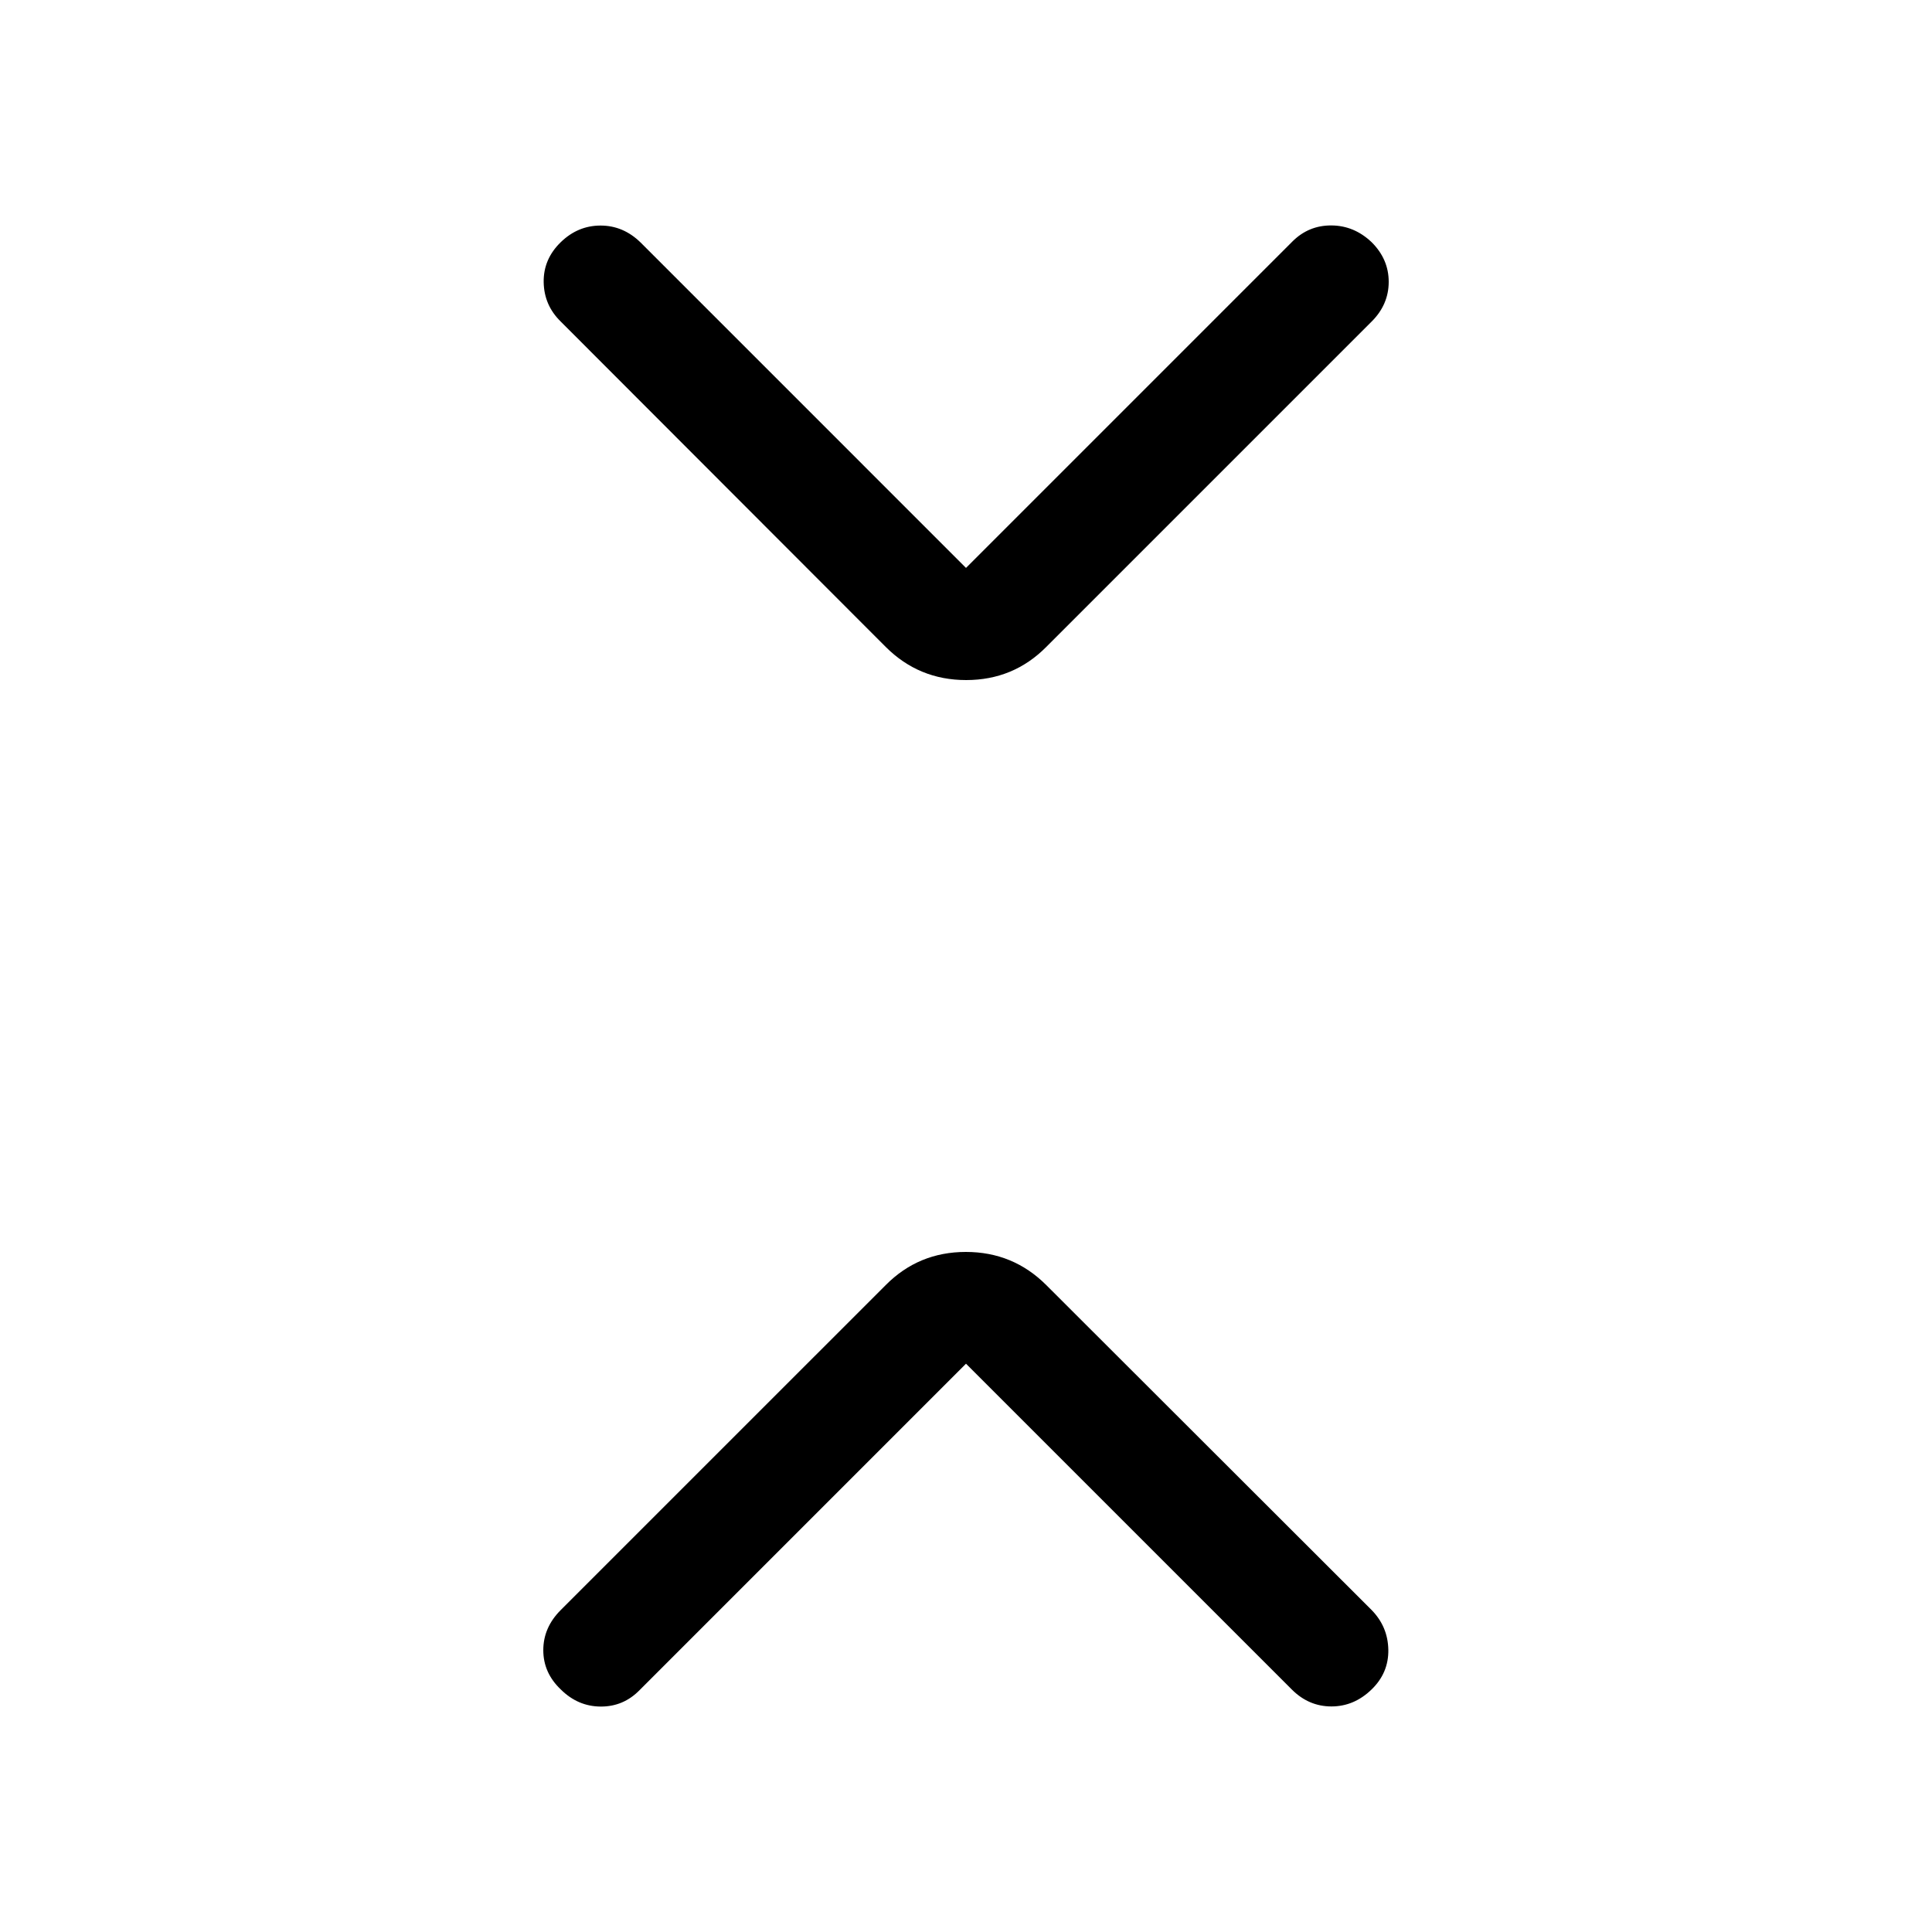 <svg xmlns="http://www.w3.org/2000/svg" height="24" viewBox="0 -960 960 960" width="24"><path d="M480-282.39 317.82-120.2q-8.05 8.24-19.36 8.18-11.31-.06-19.81-8.5-8.69-8.25-8.69-19.52t8.66-19.93l161.46-161.45q16.35-16.5 39.85-16.5 23.49 0 39.99 16.5l161.65 161.45q8.08 8.28 8.28 19.74.19 11.46-8.31 19.71-8.69 8.44-19.96 8.44-11.27 0-19.67-8.4L480-282.39Zm0-395.42 162.18-162.18q8.05-8.05 19.36-7.99 11.31.06 20 8.31 8.5 8.44 8.5 19.71 0 11.27-8.47 19.73L519.92-638.58q-16.35 16.5-39.85 16.5-23.49 0-39.99-16.5L278.62-800.23q-8.27-8.08-8.47-19.54-.19-11.46 8.5-19.9 8.5-8.25 19.77-8.25t19.87 8.4L480-677.81Z"/></svg>